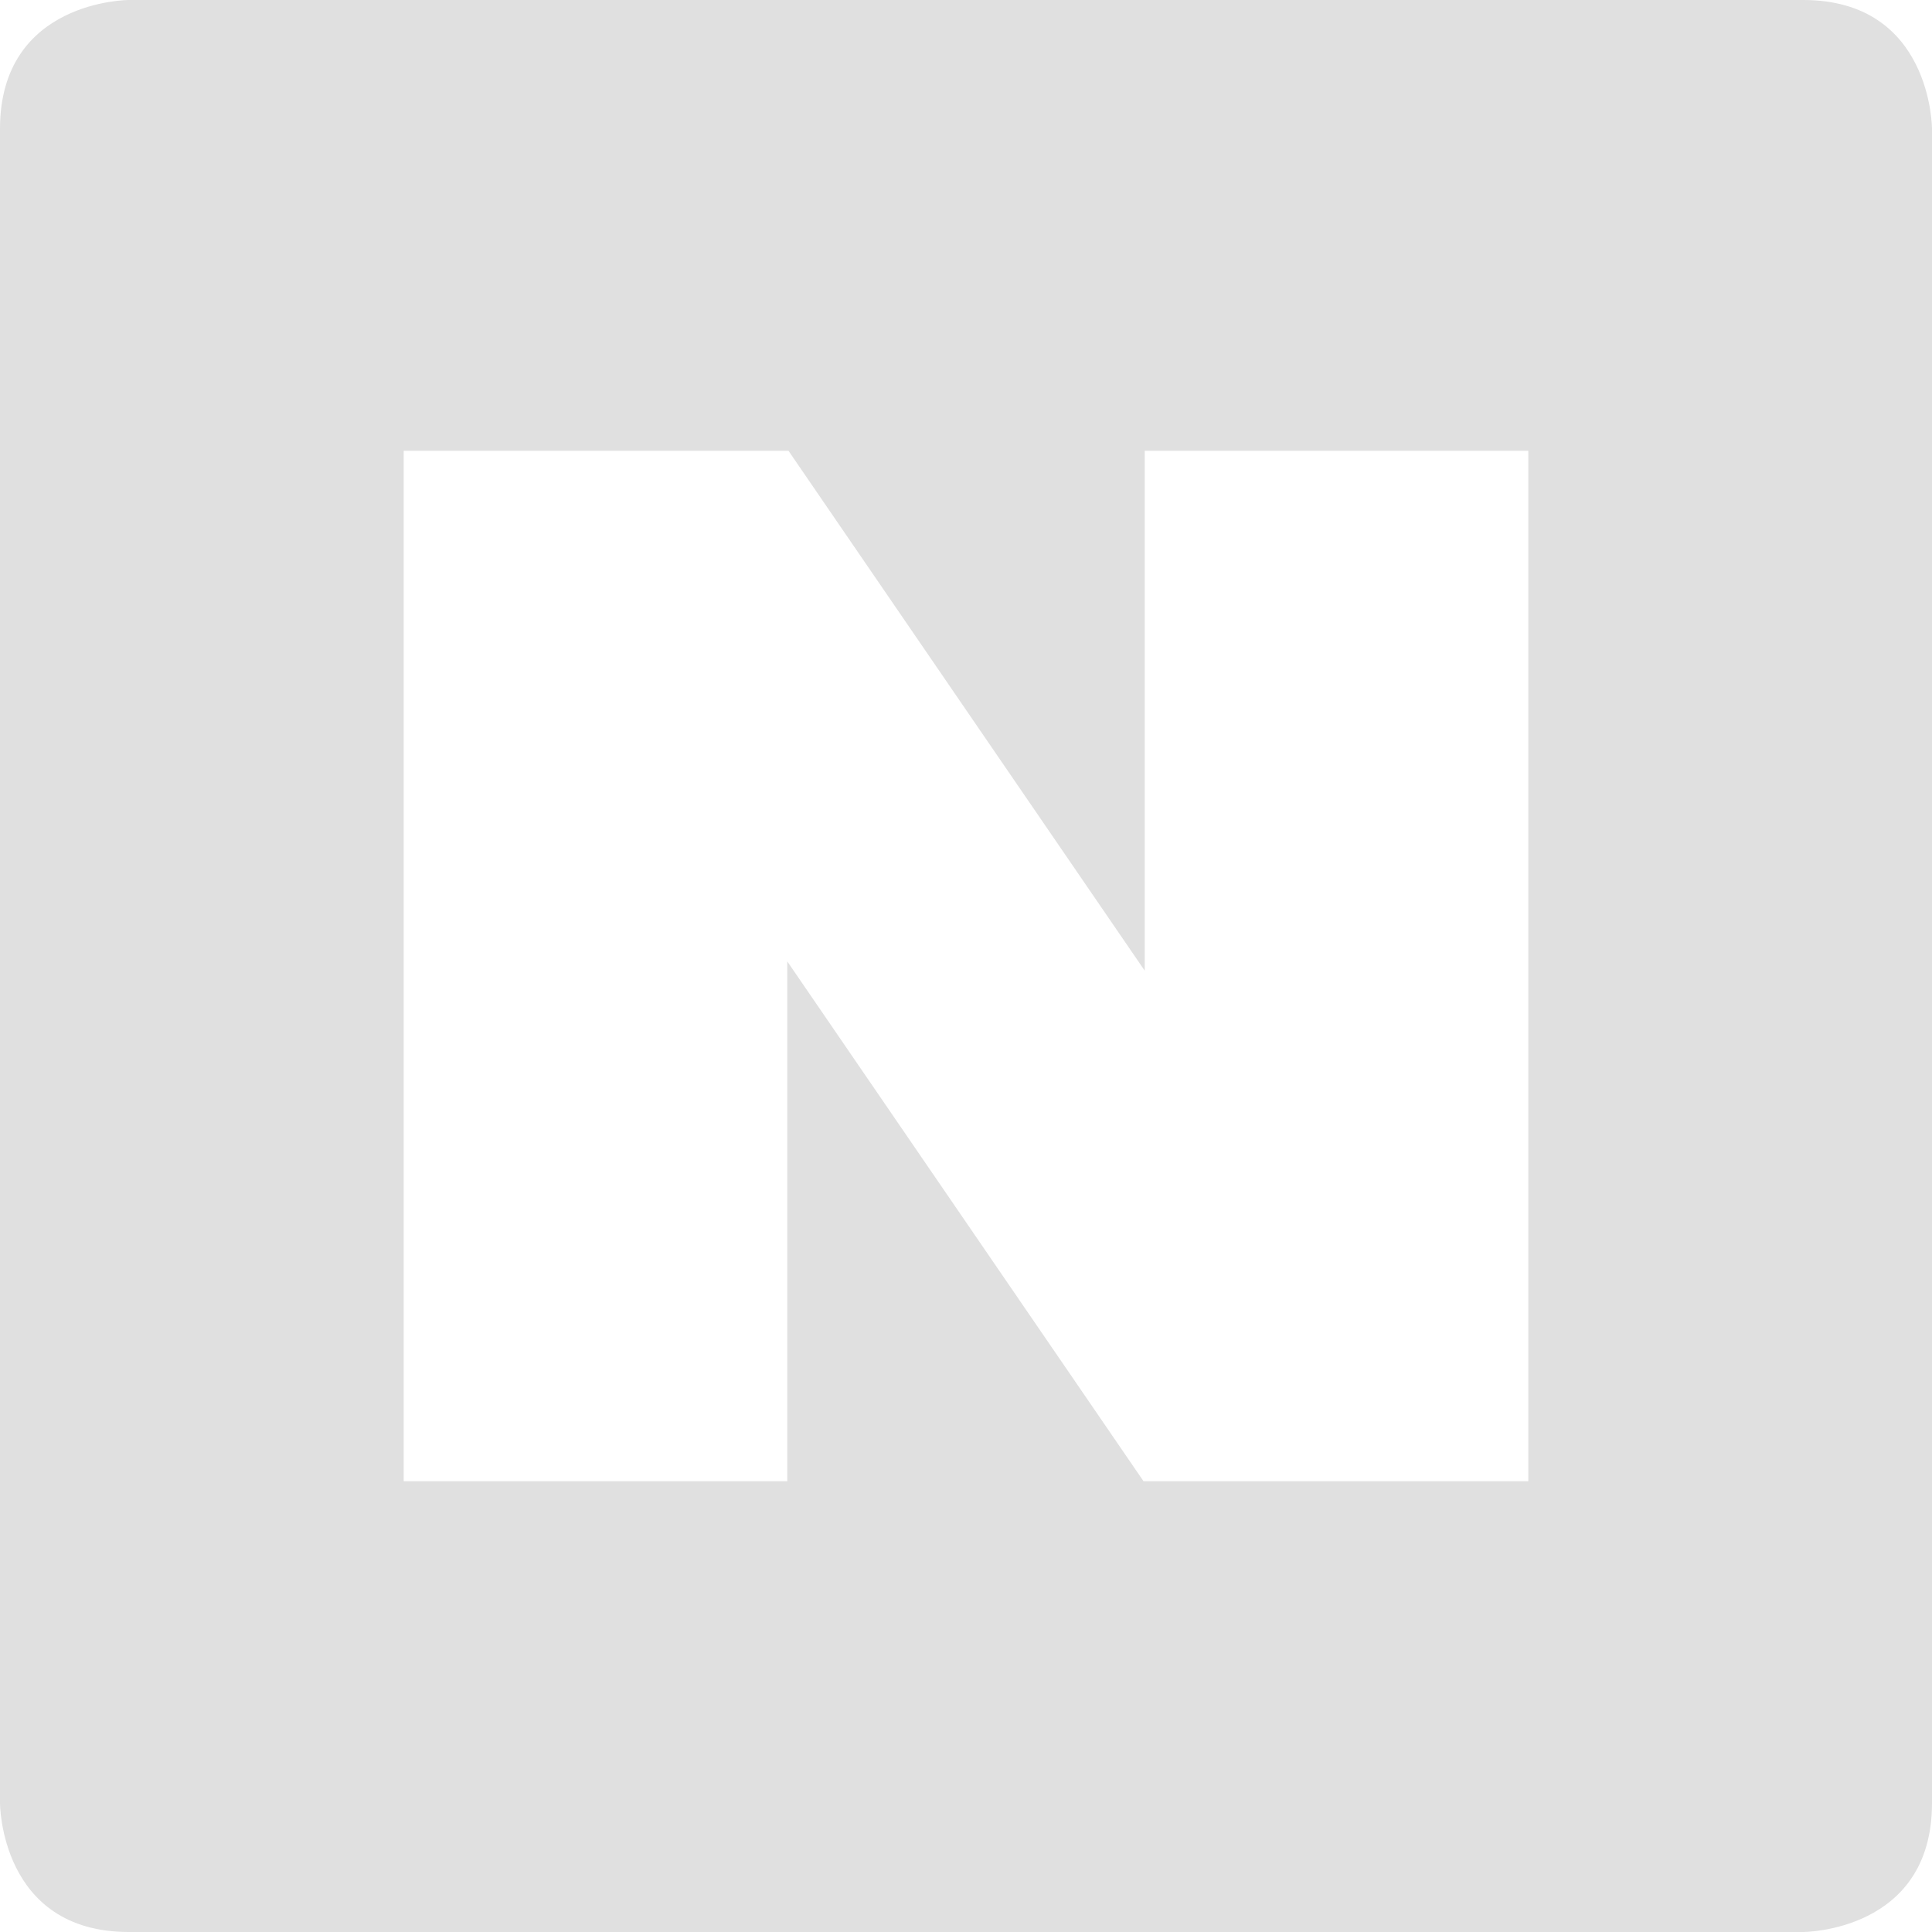 <svg width="24" height="24" viewBox="0 0 24 24" fill="none" xmlns="http://www.w3.org/2000/svg">
<path d="M1.6 0C1.6 0 0 0 0 1.6V22.4C0 22.4 0 24 1.6 24H22.4C22.4 24 24 24 24 22.4V1.6C24 1.6 24 0 22.4 0H1.6ZM5.015 5.6H9.795L14.22 12.058V5.6H18.985V18.4H14.205L9.78 11.943V18.4H5.015V5.6Z" fill="#E0E0E0"/>
</svg>
